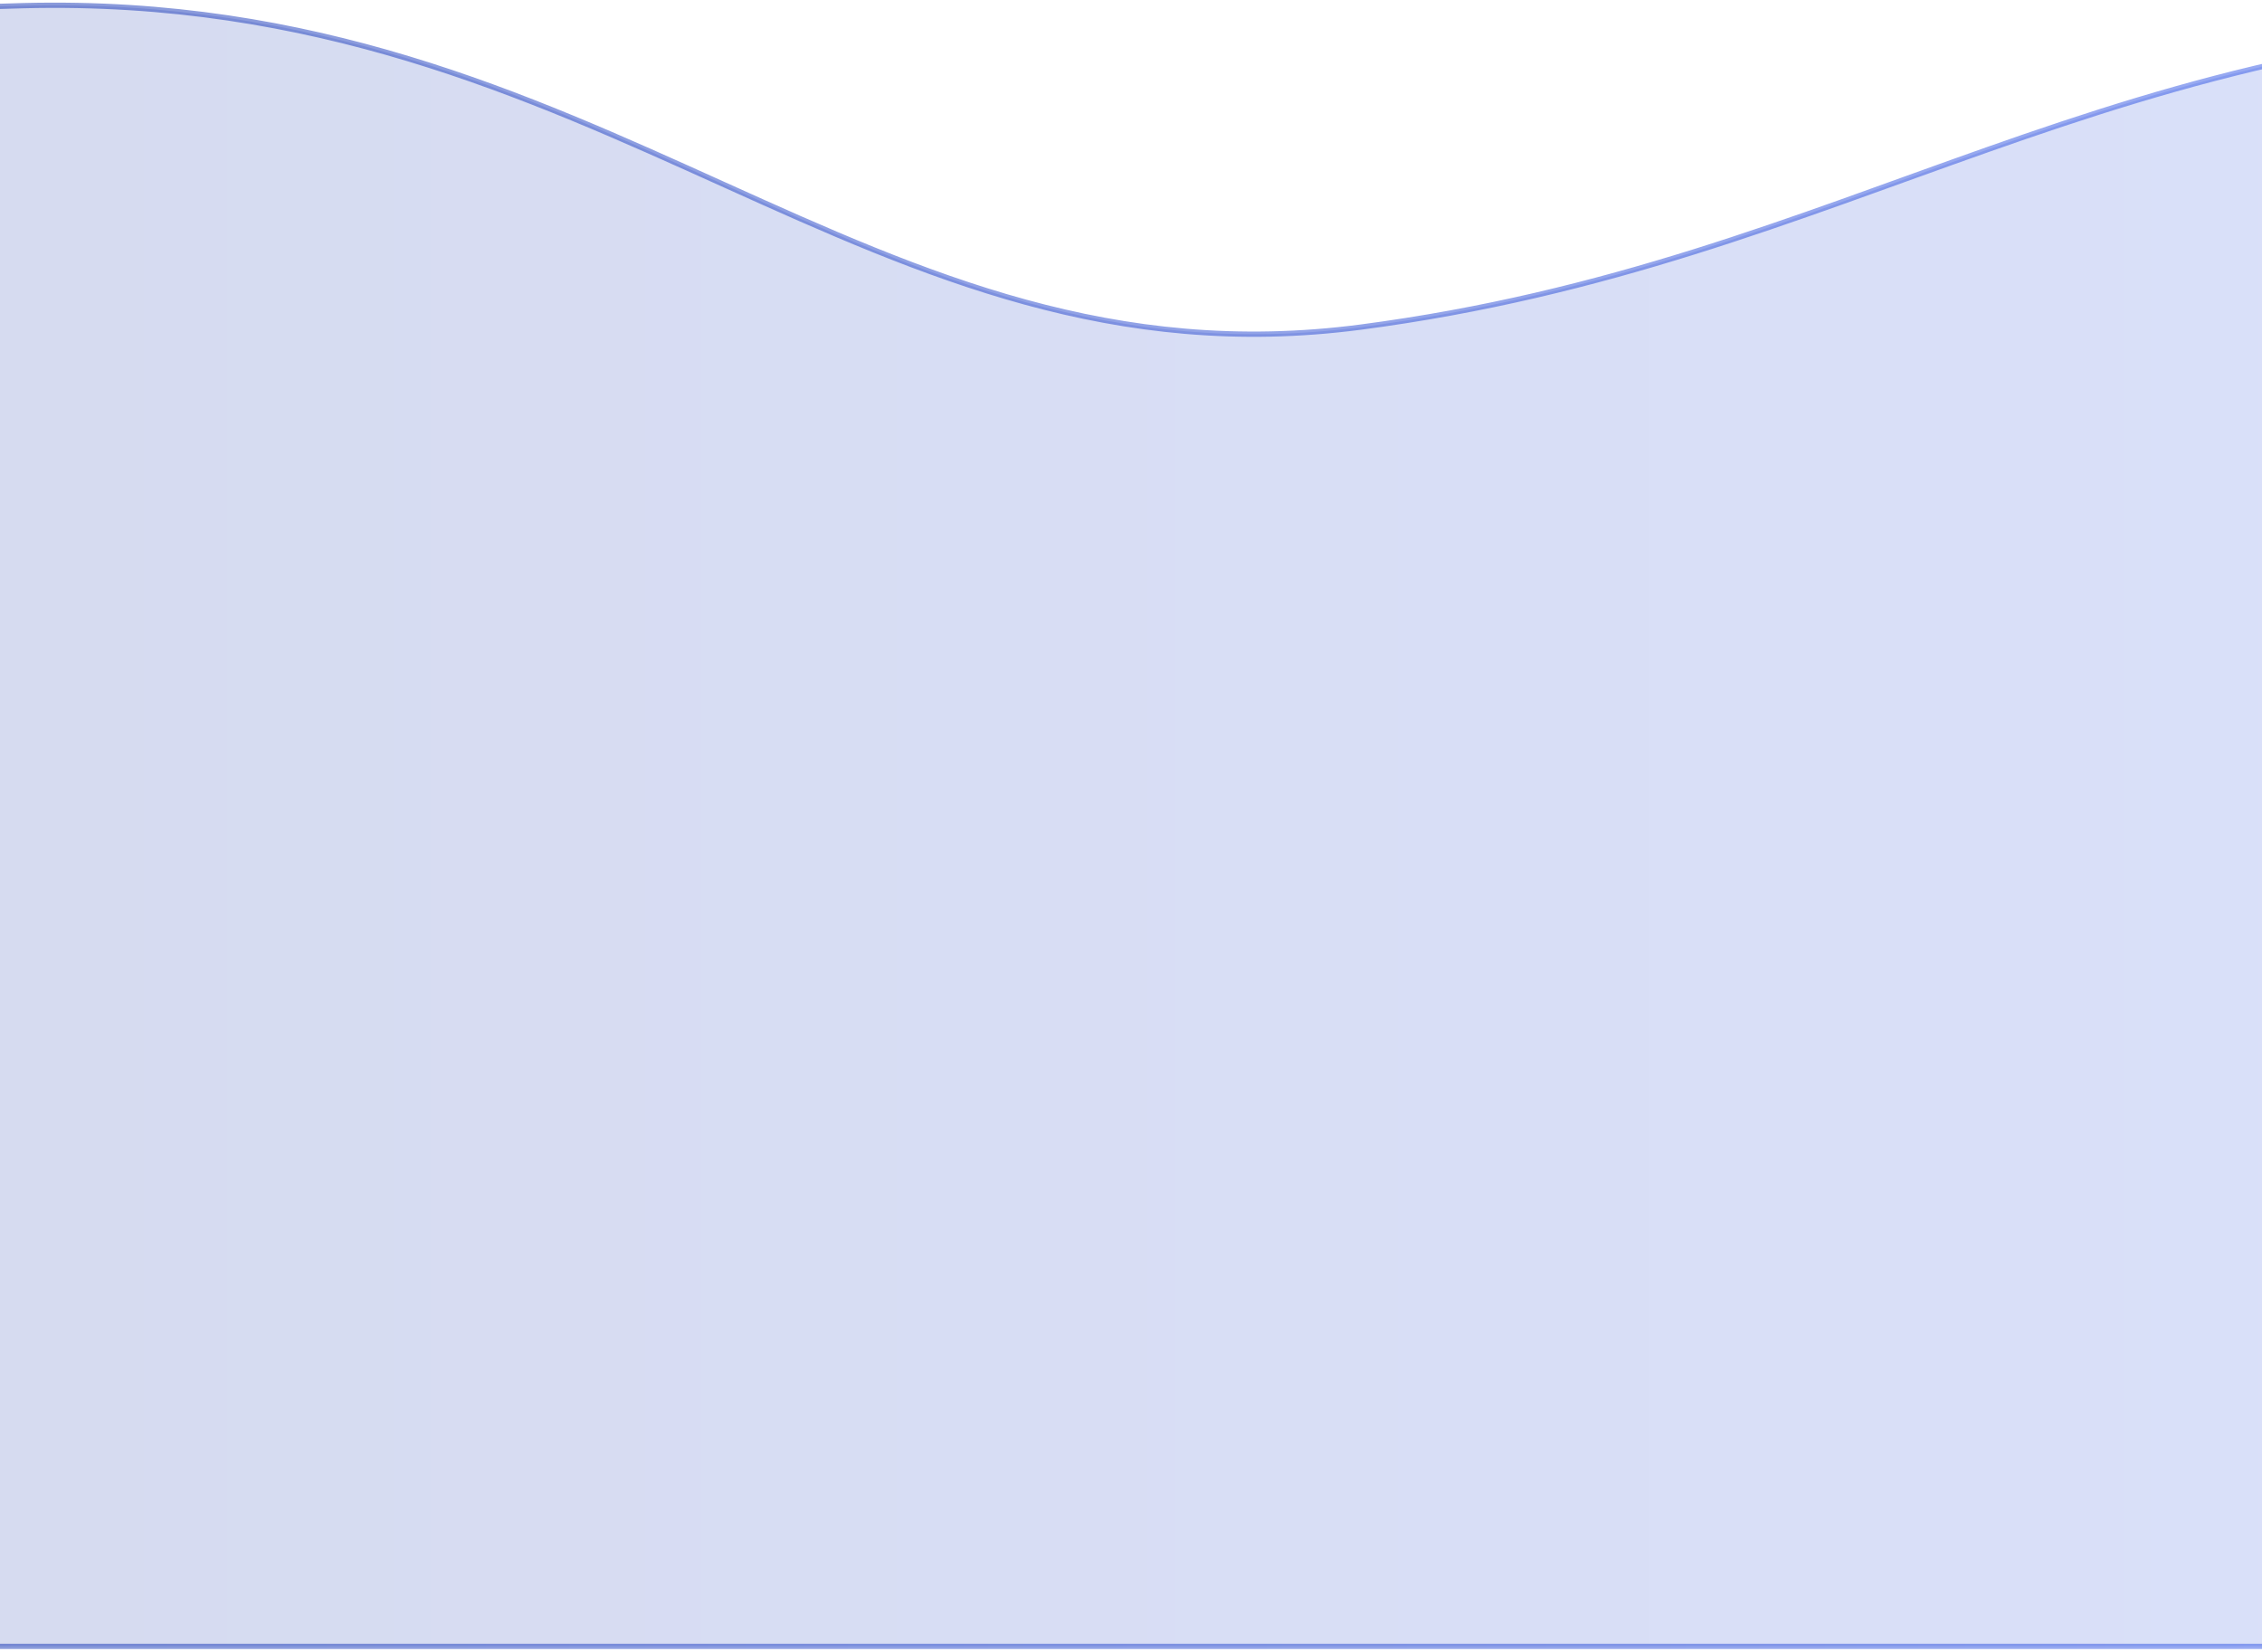 <svg width="430" height="314" viewBox="0 0 430 314" fill="none" xmlns="http://www.w3.org/2000/svg">
<path d="M507.271 3.852C593.08 3.852 684.177 35.6 719 51.474V313H-246.35C-252.123 234.291 -260.205 72.984 -246.35 57.427C-229.032 37.981 -106.129 3.852 4.484 1.074C115.097 -1.704 164.817 74.492 258.671 62.19C352.524 49.887 400.01 3.852 507.271 3.852Z" fill="url(#paint0_linear_301_262)" fill-opacity="0.2" stroke="url(#paint1_linear_301_262)" stroke-opacity="0.5"/>
<defs>
<linearGradient id="paint0_linear_301_262" x1="719" y1="164.18" x2="-254.171" y2="164.18" gradientUnits="userSpaceOnUse">
<stop stop-color="#5073FF"/>
<stop offset="1" stop-color="#263D99"/>
</linearGradient>
<linearGradient id="paint1_linear_301_262" x1="-210.207" y1="25.304" x2="652.116" y2="25.304" gradientUnits="userSpaceOnUse">
<stop stop-color="#07259D"/>
<stop offset="1" stop-color="#4066FF"/>
</linearGradient>
</defs>
</svg>
